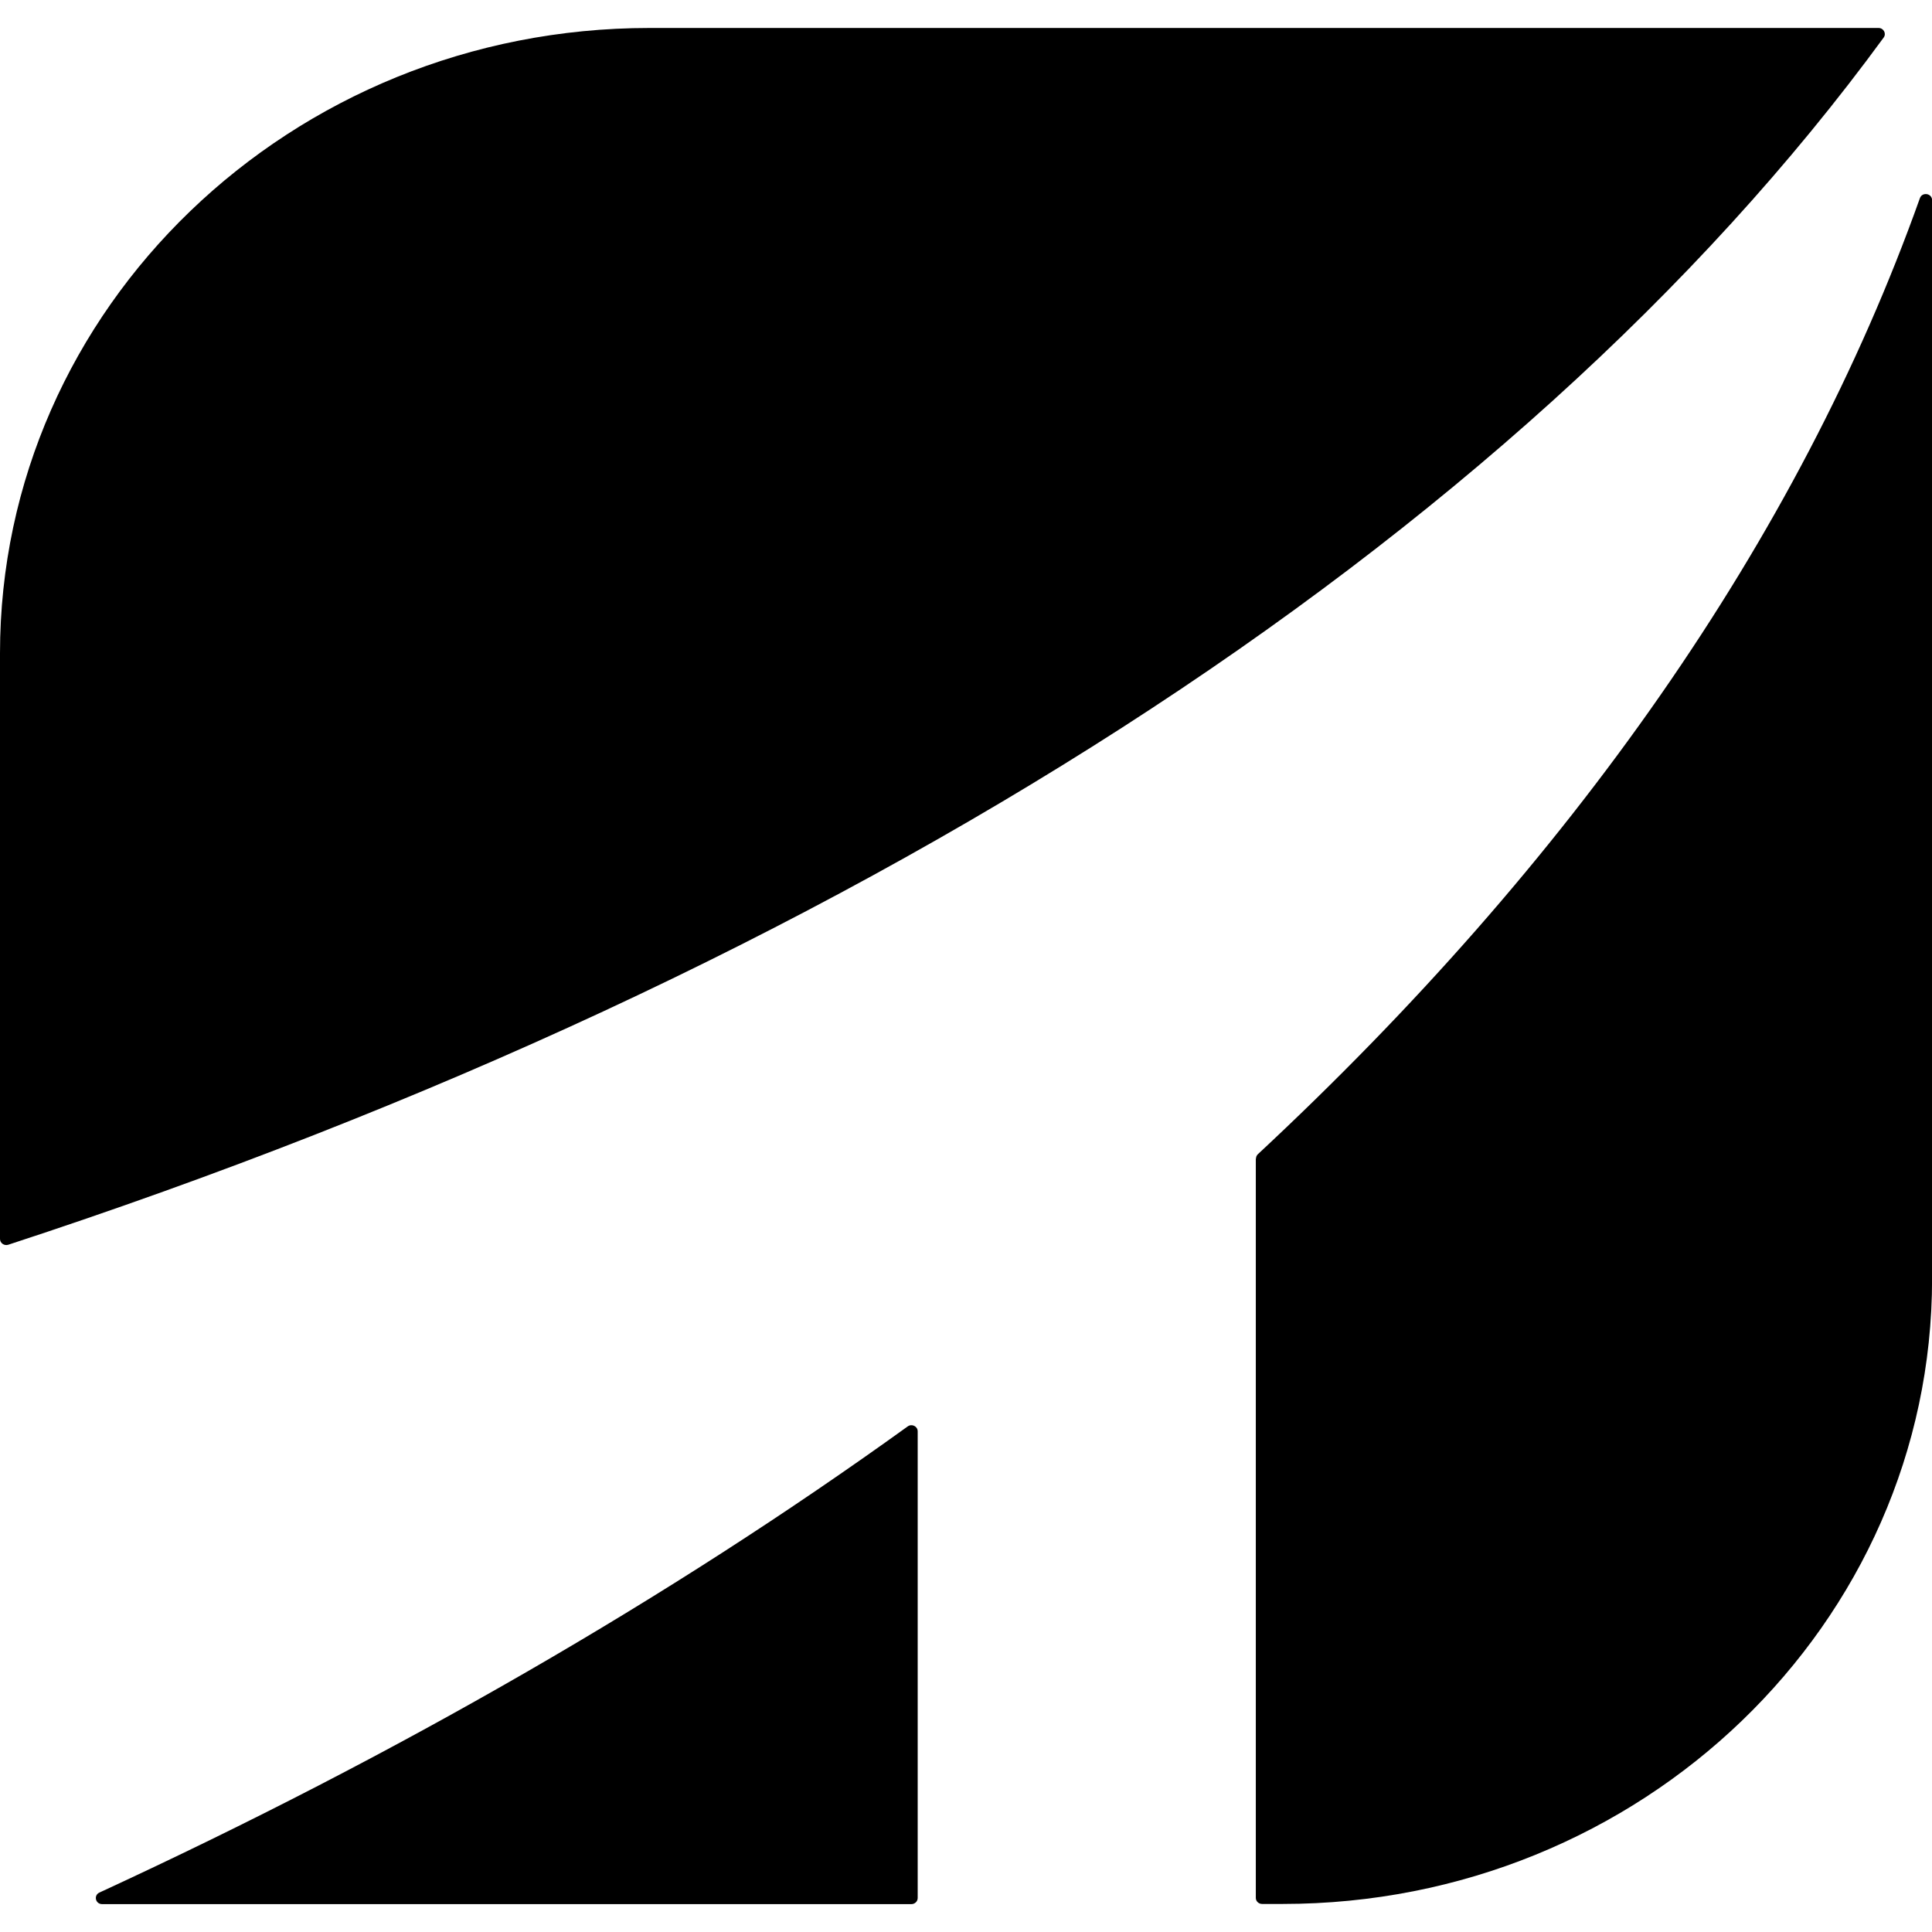 <?xml version="1.0" encoding="UTF-8" standalone="no"?>
<svg width="32" height="32" viewBox="0 0 32 32" fill="none" version="1.1" id="svg11" xmlns="http://www.w3.org/2000/svg" xmlns:svg="http://www.w3.org/2000/svg">
  <g clip-path="url(#clip2_9206_1125)" id="g7" style="fill:#000000" transform="matrix(1.41,0,0,1.41,1.66205e-7,-0.425)">
    <path fill-rule="evenodd" clip-rule="evenodd" d="m 10.78,22.597 v -5.482 c 0,-0.059 -0.069,-0.093 -0.118,-0.057 -2.801,2.018 -5.988,3.857 -9.494,5.475 -0.071,0.033 -0.047,0.136 0.032,0.136 h 9.506 c 0.041,0 0.074,-0.032 0.074,-0.072 z" fill="#EC0000" id="path5" style="fill:#000000" />
    <path fill-rule="evenodd" clip-rule="evenodd" d="M 22.127,0.743 C 22.162,0.696 22.127,0.63 22.067,0.63 H 7.629 C 3.416,0.63 0,3.919 0,7.977 v 6.878 c 0,0.049 0.05,0.084 0.098,0.068 C 9.947,11.702 17.789,6.676 22.127,0.743 Z" fill="#EC0000" id="path6" style="fill:#000000" />
    <path fill-rule="evenodd" clip-rule="evenodd" d="m 14.752,13.912 v 8.684 c 0,0.039 0.033,0.071 0.074,0.071 h 0.241 c 4.213,0 7.629,-3.289 7.629,-7.346 V 2.653 c 0,-0.081 -0.116,-0.1 -0.143,-0.024 -1.426,4.003 -4.099,7.806 -7.777,11.231 -0.014,0.013 -0.022,0.032 -0.022,0.051 z" fill="#EC0000" id="path7" style="fill:#000000" />
  </g>
  <defs id="defs11">
    <clipPath id="clip2_9206_1125">
      <rect width="117" height="23" fill="#ffffff" transform="translate(0,0.63)" id="rect11" x="0" y="0" />
    </clipPath>
  </defs>
</svg>
